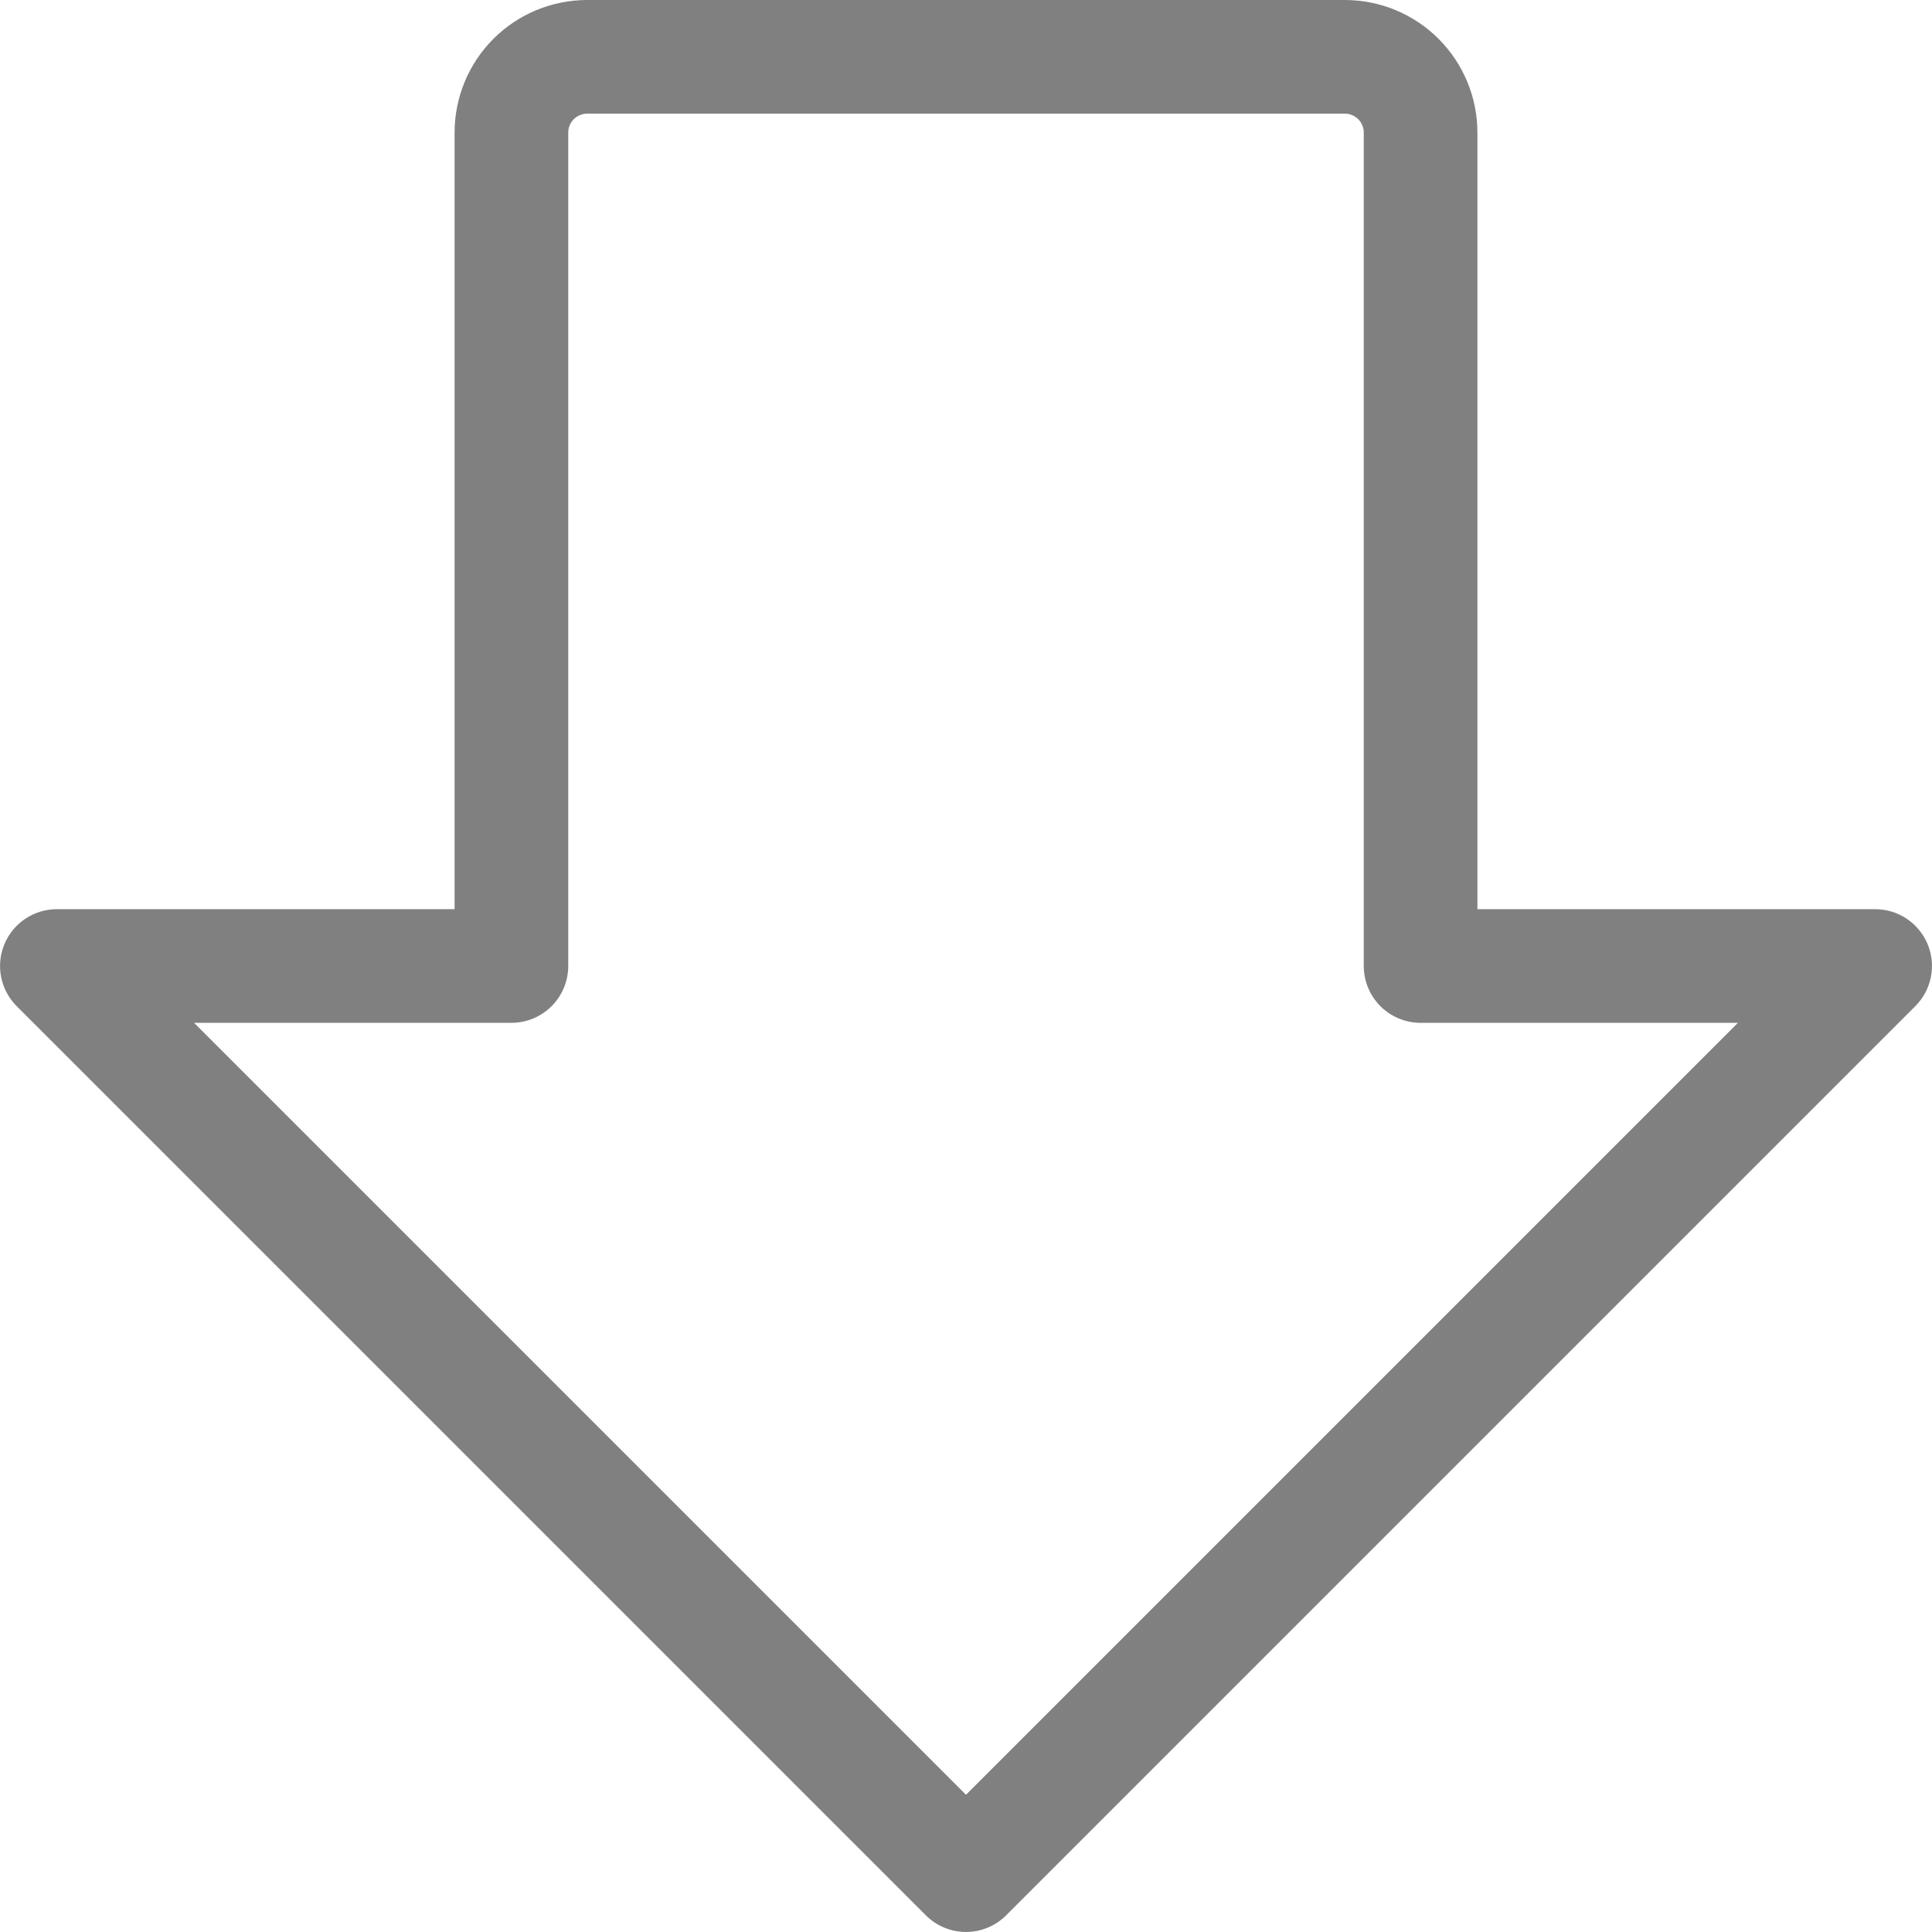 <svg width="204" height="204" viewBox="0 0 204 204" fill="none" xmlns="http://www.w3.org/2000/svg">
<path d="M203.54 99.7C203.085 98.605 202.317 97.669 201.331 97.01C200.345 96.352 199.186 96 198 96H156V14C156 10.287 154.525 6.726 151.899 4.101C149.274 1.475 145.713 0 142 0H62C58.287 0 54.726 1.475 52.1 4.101C49.475 6.726 48 10.287 48 14V96H6C4.814 96.001 3.655 96.353 2.669 97.013C1.684 97.672 0.915 98.609 0.462 99.705C0.008 100.8 -0.111 102.006 0.12 103.169C0.351 104.332 0.922 105.401 1.76 106.24L97.76 202.24C98.885 203.364 100.41 203.995 102 203.995C103.59 203.995 105.115 203.364 106.24 202.24L202.24 106.24C203.079 105.401 203.651 104.331 203.882 103.167C204.114 102.003 203.994 100.796 203.54 99.7ZM102 189.51L20.49 108H54C55.591 108 57.117 107.368 58.243 106.243C59.368 105.117 60 103.591 60 102V14C60 13.47 60.211 12.961 60.586 12.586C60.961 12.211 61.47 12 62 12H142C142.53 12 143.039 12.211 143.414 12.586C143.789 12.961 144 13.47 144 14V102C144 103.591 144.632 105.117 145.757 106.243C146.883 107.368 148.409 108 150 108H183.51L102 189.51Z" fill="#808080"/>
</svg>
